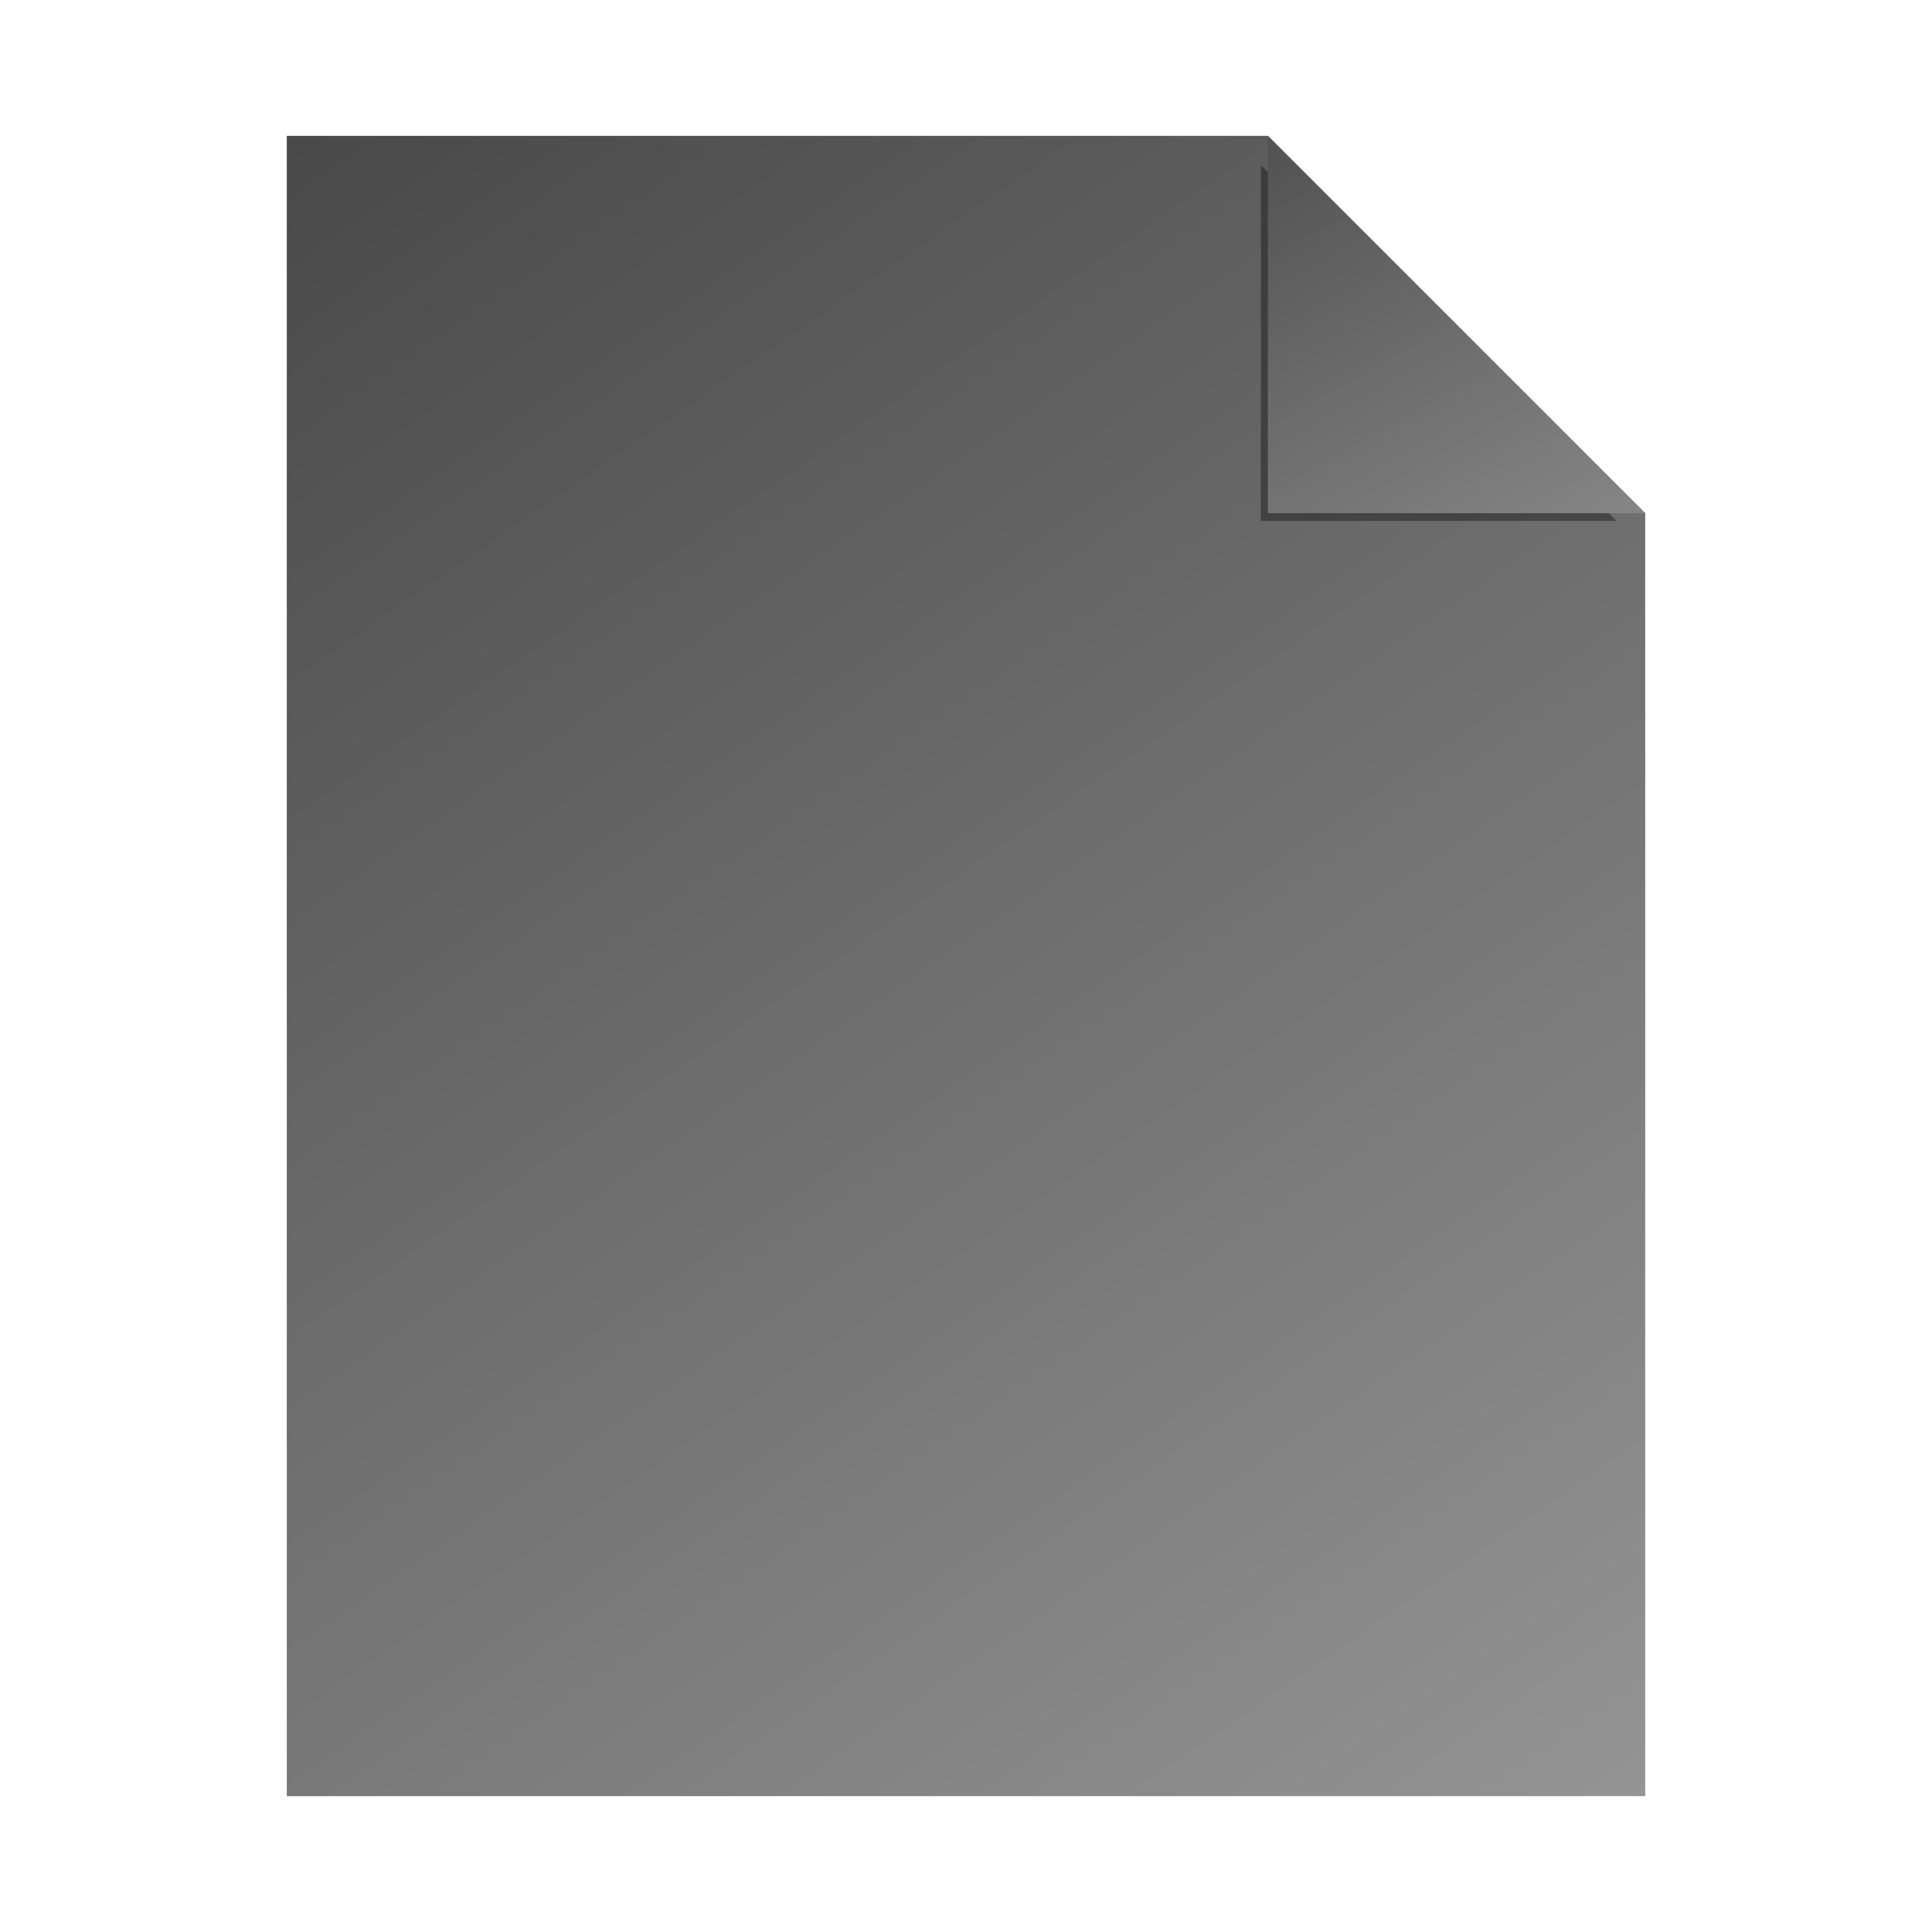 <?xml version="1.0" encoding="UTF-8" standalone="no"?>
<svg
   xmlns:dc="http://purl.org/dc/elements/1.1/"
   xmlns:cc="http://creativecommons.org/ns#"
   xmlns:rdf="http://www.w3.org/1999/02/22-rdf-syntax-ns#"
   xmlns:svg="http://www.w3.org/2000/svg"
   xmlns="http://www.w3.org/2000/svg"
   xmlns:xlink="http://www.w3.org/1999/xlink"
   width="256"
   height="256"
   id="svg2"
   version="1.1"
   viewBox="0 0 32 32">
  <defs
     id="defs4">
    <linearGradient
       xlink:href="#linearGradient910-3"
       id="linearGradient916"
       x1="-130.354"
       y1="538.634"
       x2="-157.388"
       y2="498.934"
       gradientUnits="userSpaceOnUse"
       gradientTransform="matrix(0.777,0,0,0.788,127.96,-392.65)" />
    <linearGradient
       id="linearGradient910-3">
      <stop
         id="stop902-6"
         offset="0"
         style="stop-color:#969696;stop-opacity:1" />
      <stop
         id="stop908-7"
         offset="1"
         style="stop-color:#464646;stop-opacity:1" />
    </linearGradient>
    <linearGradient
       xlink:href="#linearGradient910-3"
       id="linearGradient924"
       x1="-135.131"
       y1="514.634"
       x2="-143.142"
       y2="500.127"
       gradientUnits="userSpaceOnUse"
       gradientTransform="matrix(0.777,0,0,0.788,128.808,-392.094)" />
    <filter
       style="color-interpolation-filters:sRGB"
       id="filter1154"
       x="-0.064"
       width="1.129"
       y="-0.067"
       height="1.134">
      <feGaussianBlur
         stdDeviation="0.181"
         id="feGaussianBlur1156" />
    </filter>
    <filter
       style="color-interpolation-filters:sRGB"
       id="filter989"
       x="-0.155"
       width="1.31"
       y="-0.155"
       height="1.31">
      <feGaussianBlur
         stdDeviation="0.404"
         id="feGaussianBlur991" />
    </filter>
    <linearGradient
       xlink:href="#linearGradient910-3"
       id="linearGradient998"
       gradientUnits="userSpaceOnUse"
       gradientTransform="matrix(0.777,0,0,0.788,127.71,-392.9)"
       x1="-130.354"
       y1="538.634"
       x2="-157.388"
       y2="498.934" />
  </defs>
  <path
     id="rect900"
     style="display:inline;fill:url(#linearGradient998);fill-opacity:1;stroke:none;stroke-width:0.343;stroke-linecap:butt;stroke-linejoin:round;stroke-miterlimit:4;stroke-dasharray:none;stroke-opacity:1;paint-order:markers fill stroke"
     d="m 4.75,2.25 v 27.5 h 22.5 l 2e-6,-21.25 -6.25,-6.25 z" />
  <path
     id="path857"
     style="display:inline;opacity:0.598;fill:#000000;fill-opacity:1;stroke:none;stroke-width:0.343;stroke-linecap:butt;stroke-linejoin:round;stroke-miterlimit:4;stroke-dasharray:none;stroke-opacity:1;paint-order:markers fill stroke;filter:url(#filter989)"
     d="M 21.25,2.5 V 8.75 H 27.5 Z"
     transform="matrix(0.943,0,0,0.943,0.845,0.377)" />
  <path
     id="rect902"
     style="display:inline;fill:url(#linearGradient924);fill-opacity:1;stroke:none;stroke-width:0.343;stroke-linecap:butt;stroke-linejoin:round;stroke-miterlimit:4;stroke-dasharray:none;stroke-opacity:1;paint-order:markers fill stroke"
     d="M 21,2.25 V 8.5 h 6.25 z" />
</svg>
